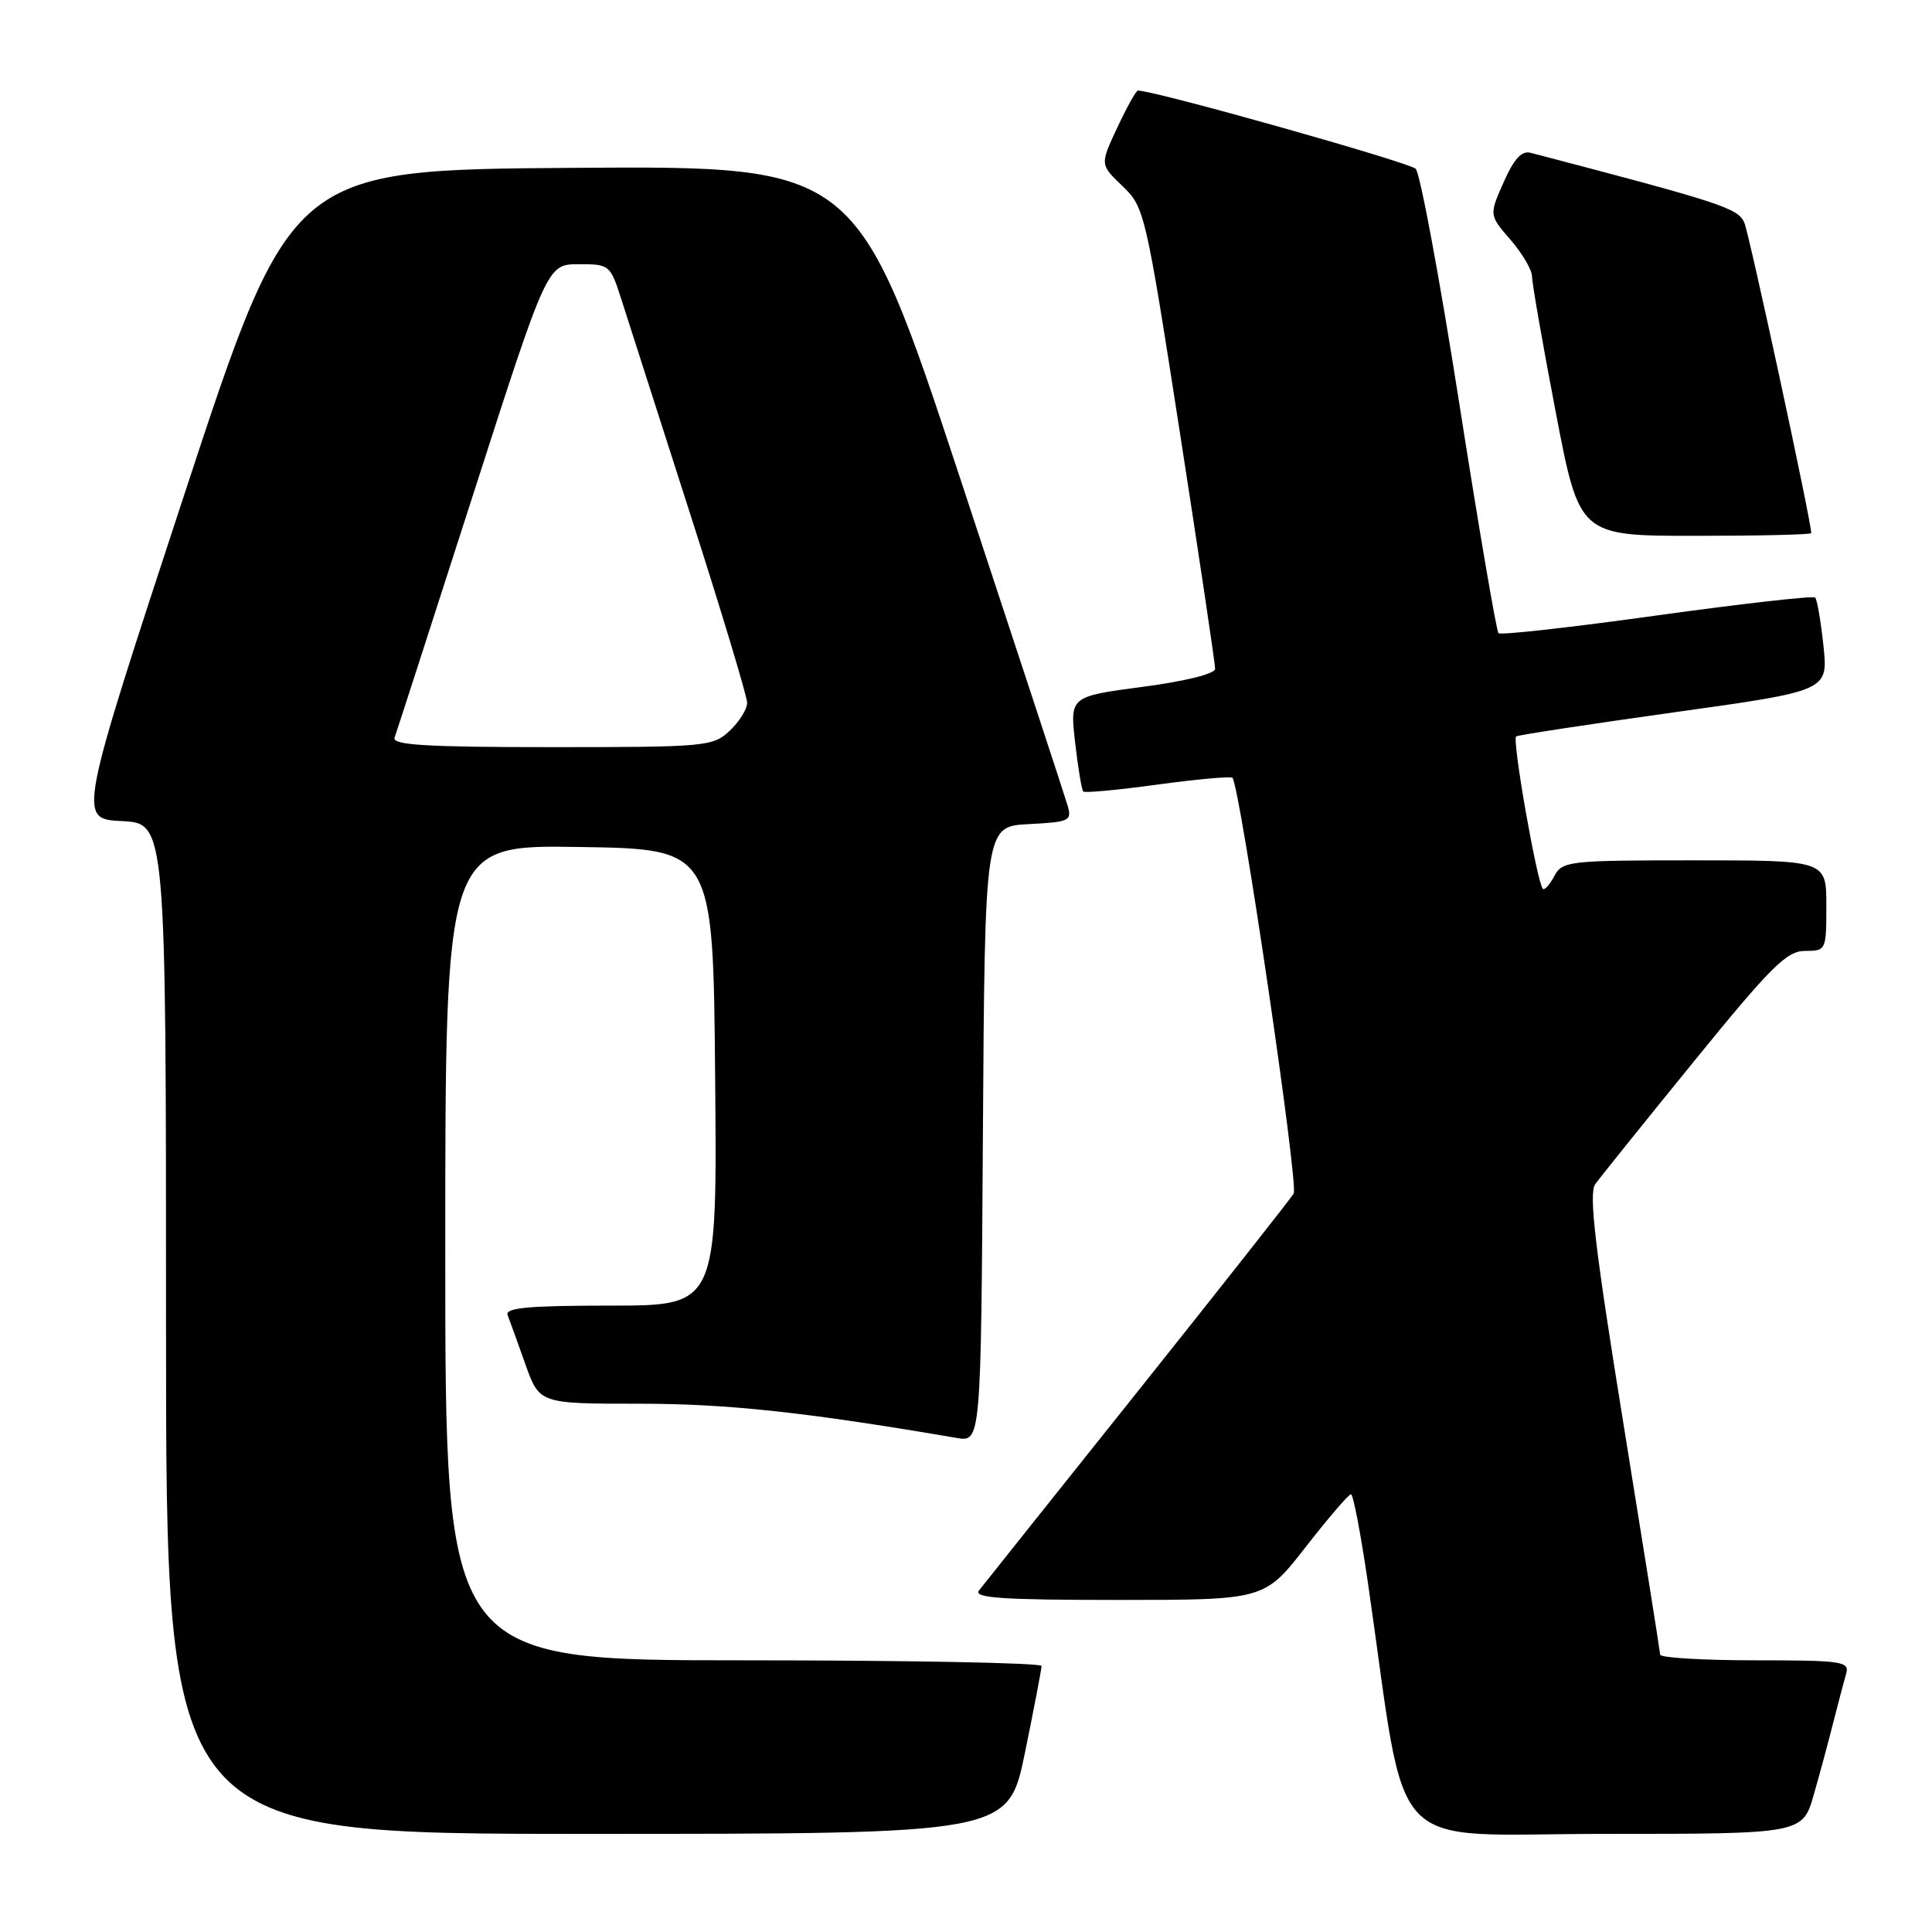 <?xml version="1.0" encoding="UTF-8" standalone="no"?>
<!DOCTYPE svg PUBLIC "-//W3C//DTD SVG 1.1//EN" "http://www.w3.org/Graphics/SVG/1.1/DTD/svg11.dtd" >
<svg xmlns="http://www.w3.org/2000/svg" xmlns:xlink="http://www.w3.org/1999/xlink" version="1.1" viewBox="0 0 256 256">
 <g >
 <path fill="currentColor"
d=" M 135.81 232.25 C 137.02 226.34 138.01 221.16 138.01 220.75 C 138.00 220.34 120.22 220.00 98.50 220.00 C 59.00 220.00 59.00 220.00 59.00 165.98 C 59.00 111.95 59.00 111.95 76.75 112.23 C 94.50 112.50 94.50 112.50 94.76 142.75 C 95.03 173.00 95.03 173.00 80.91 173.00 C 70.02 173.00 66.90 173.29 67.26 174.25 C 67.53 174.94 68.58 177.86 69.61 180.75 C 71.47 186.00 71.47 186.00 84.75 186.00 C 96.42 186.00 106.76 187.12 126.74 190.53 C 129.98 191.09 129.98 191.09 130.24 150.29 C 130.50 109.50 130.50 109.50 136.30 109.20 C 141.75 108.92 142.06 108.76 141.45 106.70 C 141.10 105.49 134.67 85.93 127.18 63.24 C 113.55 21.98 113.55 21.98 76.05 22.24 C 38.56 22.50 38.56 22.50 24.43 65.50 C 10.31 108.50 10.31 108.50 16.15 108.80 C 22.00 109.10 22.00 109.10 22.00 176.05 C 22.00 243.00 22.00 243.00 77.80 243.00 C 133.60 243.00 133.60 243.00 135.81 232.25 Z  M 240.35 237.75 C 241.18 234.86 242.36 230.47 242.98 228.00 C 243.61 225.53 244.35 222.71 244.63 221.75 C 245.09 220.15 244.06 220.00 232.57 220.00 C 225.66 220.00 219.99 219.66 219.98 219.25 C 219.96 218.84 217.76 205.00 215.09 188.50 C 211.36 165.44 210.50 158.14 211.37 156.92 C 211.99 156.05 217.87 148.73 224.43 140.67 C 234.68 128.06 236.75 126.00 239.18 126.00 C 241.96 126.00 242.00 125.92 242.00 120.00 C 242.00 114.00 242.00 114.00 224.54 114.00 C 207.85 114.00 207.02 114.09 205.95 116.09 C 205.34 117.23 204.66 117.99 204.44 117.78 C 203.67 117.00 200.32 97.92 200.90 97.58 C 201.23 97.38 210.67 95.95 221.87 94.38 C 242.24 91.54 242.24 91.54 241.62 85.60 C 241.27 82.33 240.78 79.45 240.52 79.18 C 240.25 78.92 230.82 79.99 219.55 81.55 C 208.29 83.12 198.84 84.18 198.56 83.90 C 198.28 83.62 195.94 69.91 193.36 53.44 C 190.78 36.97 188.18 22.99 187.59 22.37 C 186.76 21.51 153.01 12.00 150.78 12.00 C 150.54 12.00 149.31 14.21 148.05 16.90 C 145.75 21.80 145.75 21.80 148.73 24.65 C 151.65 27.44 151.81 28.14 156.37 57.50 C 158.93 74.00 161.02 88.00 161.01 88.62 C 161.01 89.28 157.05 90.27 151.39 91.01 C 141.77 92.29 141.77 92.29 142.46 98.39 C 142.84 101.74 143.33 104.66 143.54 104.88 C 143.75 105.09 148.22 104.67 153.45 103.95 C 158.69 103.24 163.13 102.84 163.31 103.07 C 164.36 104.43 172.10 157.03 171.42 158.15 C 170.97 158.89 161.62 170.75 150.65 184.50 C 139.67 198.25 130.26 210.06 129.72 210.75 C 128.96 211.74 132.78 212.00 148.15 212.00 C 167.54 212.00 167.54 212.00 173.00 205.00 C 176.00 201.15 178.70 198.00 179.01 198.00 C 179.31 198.00 180.33 203.35 181.28 209.89 C 186.61 246.66 183.15 243.00 212.57 243.00 C 238.86 243.00 238.86 243.00 240.35 237.75 Z  M 240.00 70.64 C 240.00 69.09 231.80 31.05 231.13 29.50 C 230.30 27.58 228.10 26.86 202.83 20.25 C 201.63 19.93 200.61 21.04 199.24 24.15 C 197.31 28.50 197.31 28.50 200.16 31.78 C 201.72 33.59 203.00 35.77 203.00 36.63 C 203.00 37.49 204.41 45.58 206.14 54.60 C 209.28 71.00 209.28 71.00 224.64 71.00 C 233.09 71.00 240.00 70.84 240.00 70.64 Z  M 52.28 97.75 C 52.53 97.06 57.18 82.67 62.62 65.76 C 72.50 35.02 72.50 35.02 76.67 35.01 C 80.77 35.00 80.87 35.08 82.36 39.75 C 83.20 42.36 87.29 55.10 91.44 68.06 C 95.60 81.01 99.00 92.29 99.00 93.13 C 99.00 93.97 97.96 95.63 96.69 96.83 C 94.46 98.92 93.56 99.00 73.10 99.00 C 56.51 99.00 51.93 98.72 52.28 97.75 Z "/>
</g>
</svg>
